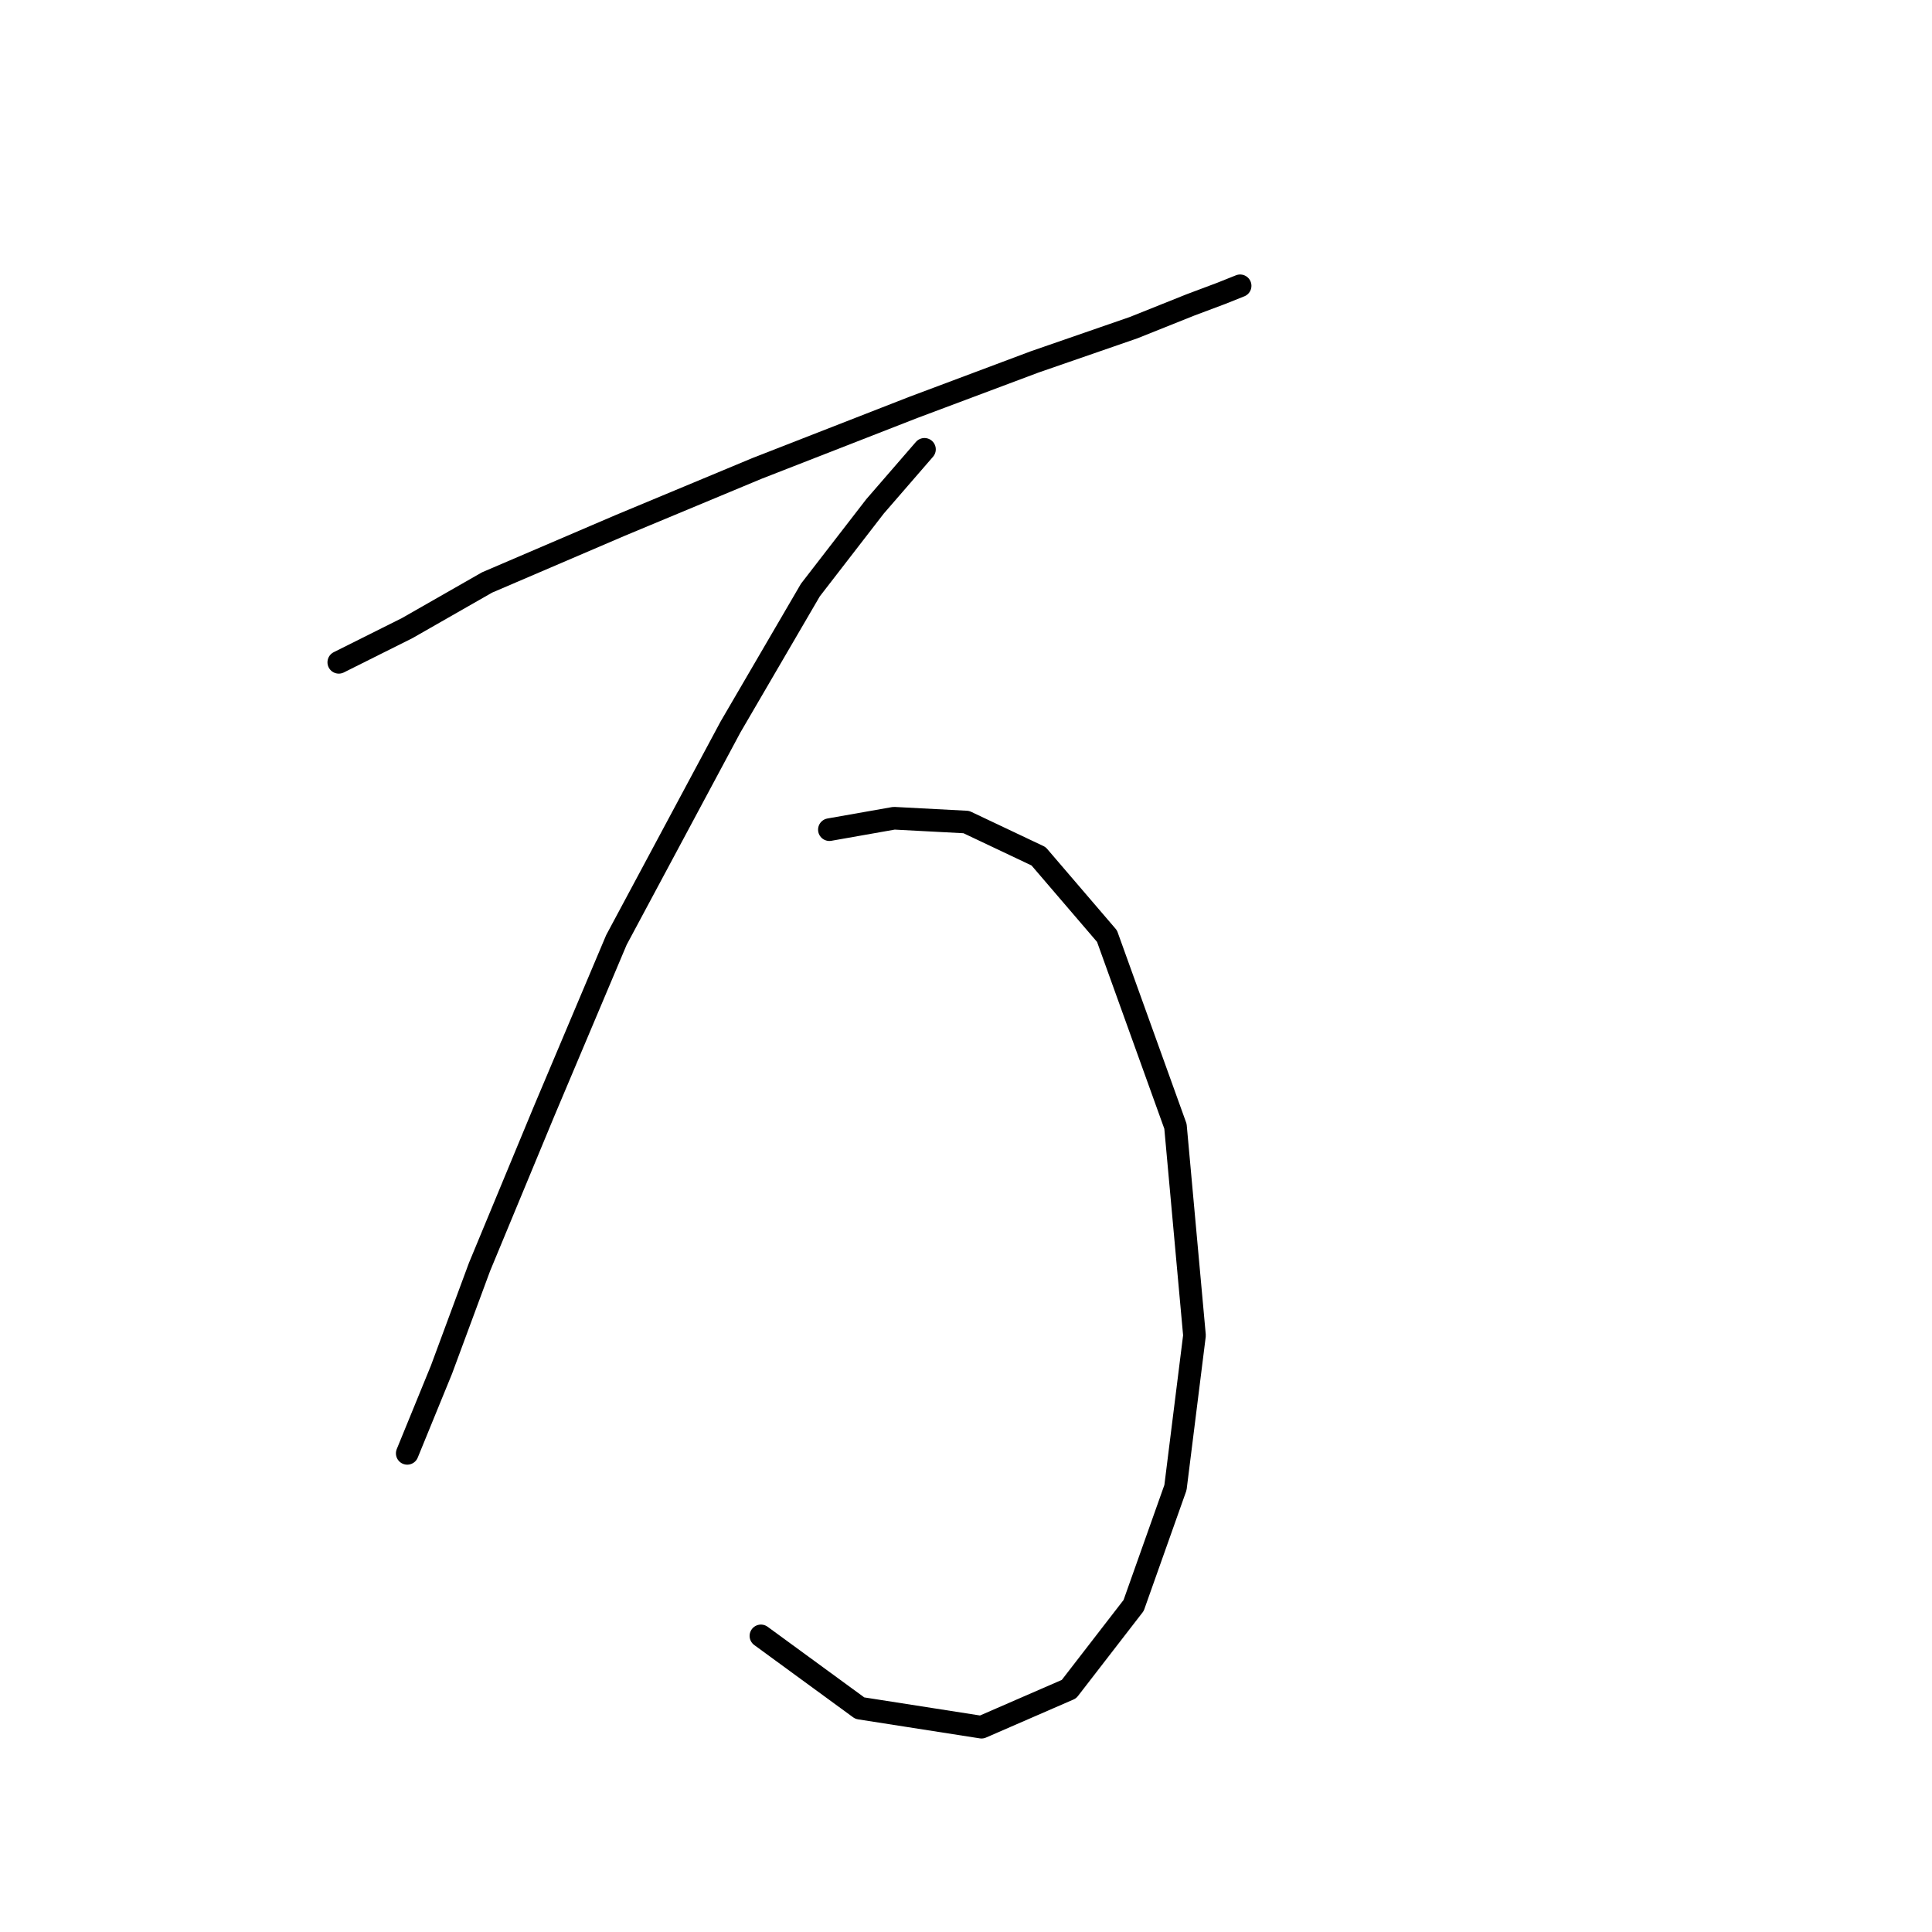 <?xml version="1.0" standalone="no"?>
    <svg width="256" height="256" xmlns="http://www.w3.org/2000/svg" version="1.1">
    <polyline stroke="black" stroke-width="3" stroke-linecap="round" fill="transparent" stroke-linejoin="round" points="44.891 87.76 53.962 83.225 64.544 77.178 82.182 69.619 100.323 62.06 120.984 53.997 137.11 47.95 150.212 43.415 157.771 40.391 161.802 38.879 164.322 37.872 164.322 37.872 " />
        <polyline stroke="black" stroke-width="3" stroke-linecap="round" fill="transparent" stroke-linejoin="round" points="122.496 59.54 115.945 67.099 107.378 78.186 96.796 96.327 81.678 124.547 72.103 147.224 63.536 167.884 58.497 181.491 53.962 192.577 53.962 192.577 " />
        <polyline stroke="black" stroke-width="3" stroke-linecap="round" fill="transparent" stroke-linejoin="round" points="109.898 109.933 118.464 108.421 128.039 108.925 137.614 113.46 146.684 124.043 155.755 149.239 158.275 176.955 155.755 197.112 150.212 212.734 141.645 223.82 130.055 228.86 113.929 226.34 100.827 216.765 100.827 216.765 " />
        </svg>